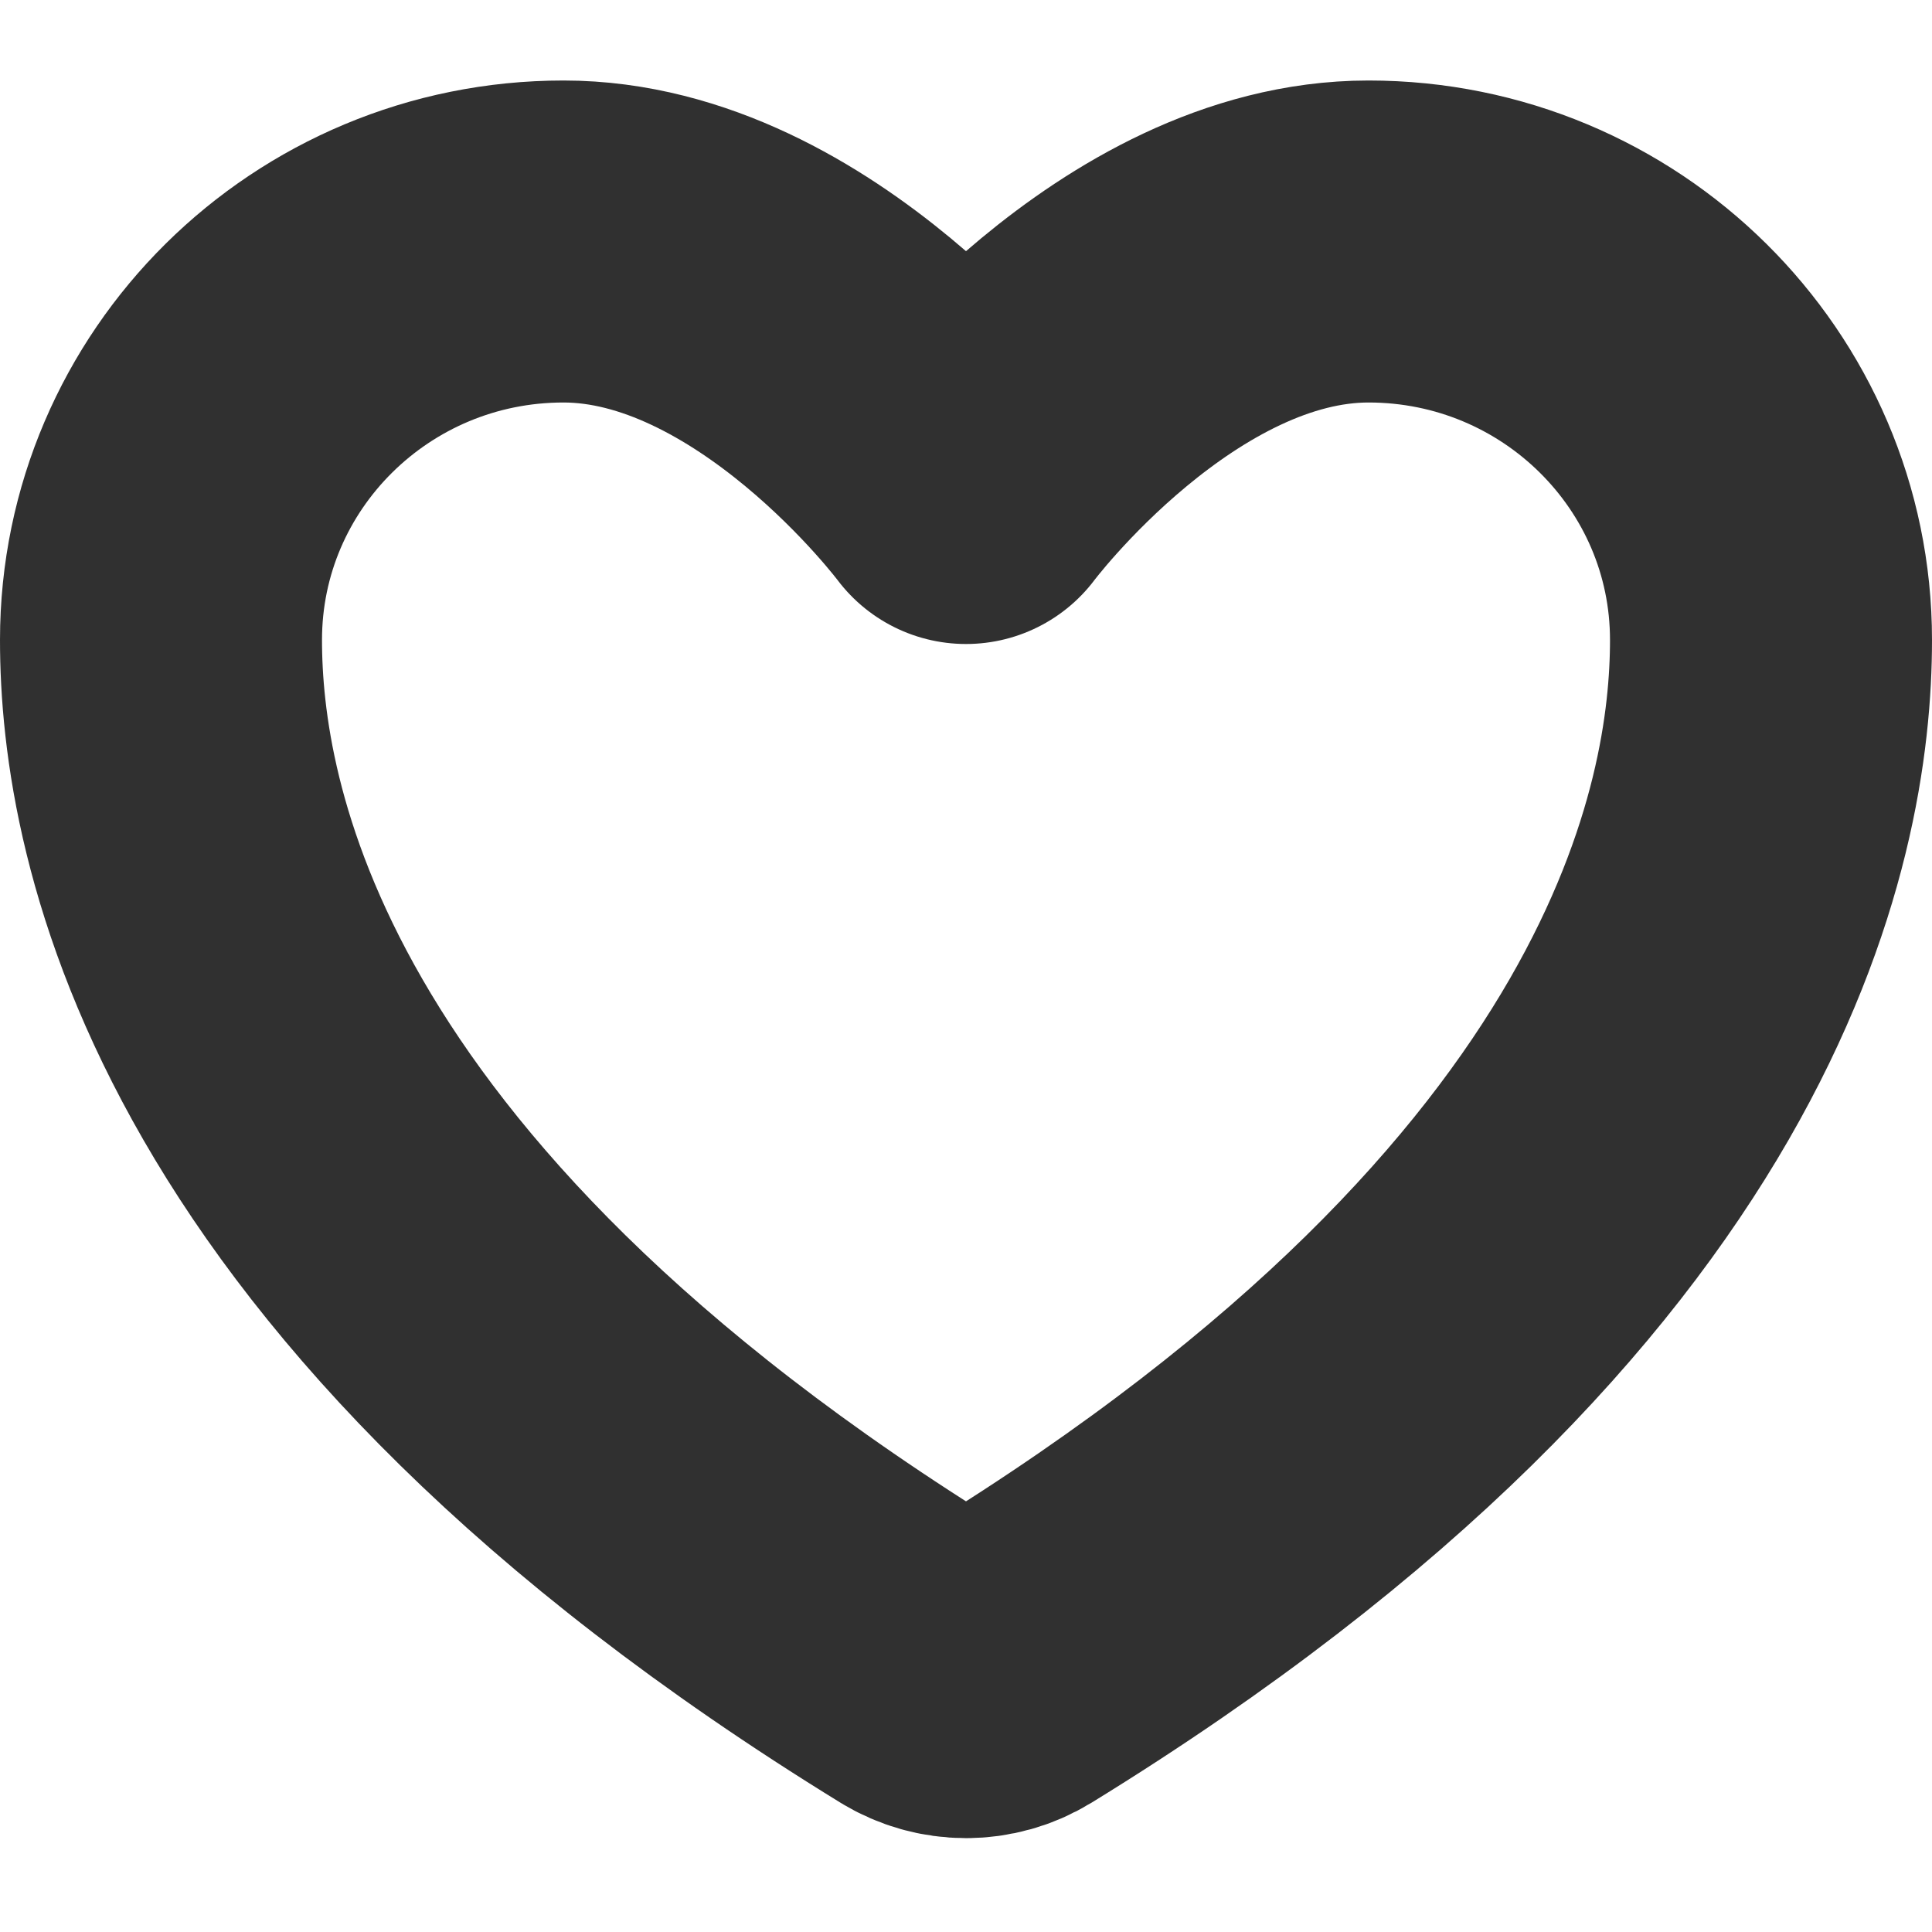 <svg width="12" height="12" viewBox="0 0 12 12" fill="none" xmlns="http://www.w3.org/2000/svg">
<path d="M3.5 1.5C2.119 1.5 1 2.608 1 3.975C1 5.079 1.438 7.697 5.744 10.345C5.821 10.392 5.91 10.417 6 10.417C6.09 10.417 6.179 10.392 6.256 10.345C10.562 7.697 11 5.079 11 3.975C11 2.608 9.88 1.5 8.5 1.5C7.12 1.5 6 3 6 3C6 3 4.88 1.5 3.5 1.5Z" stroke="#303030" stroke-width="2" stroke-linecap="round" stroke-linejoin="round"/>
</svg>

